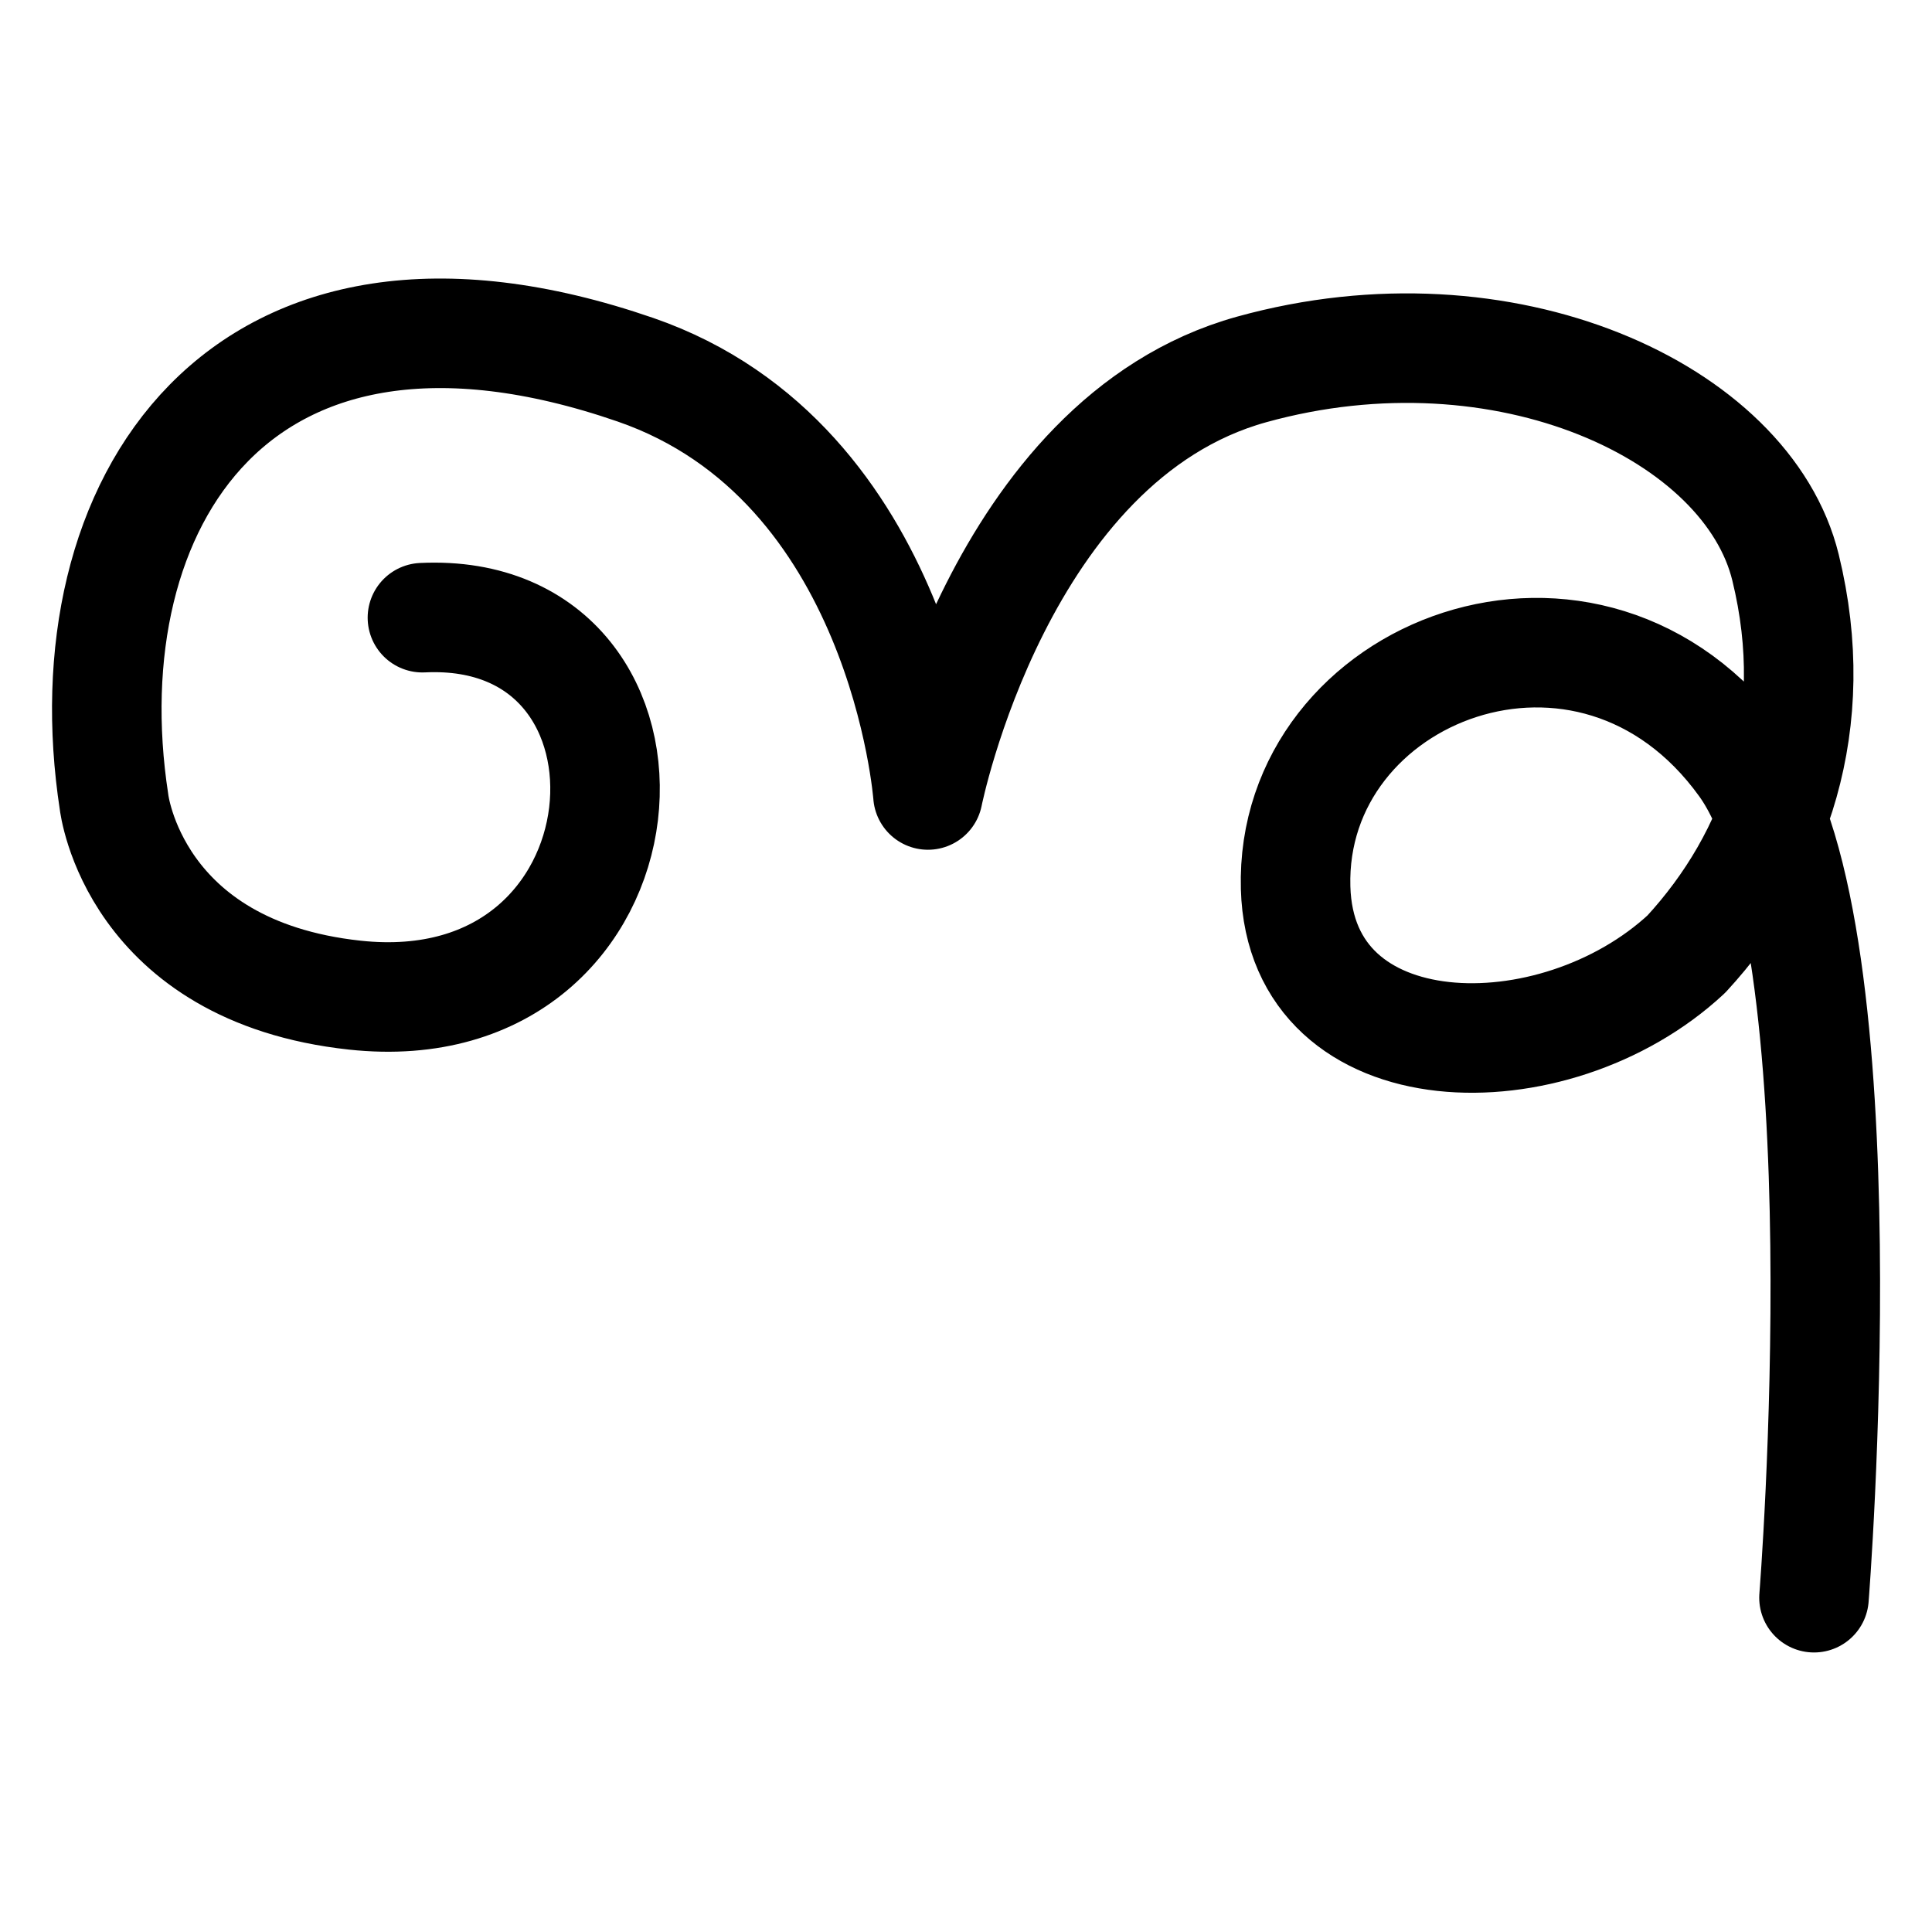 <?xml version="1.0" encoding="UTF-8" standalone="no"?>
<!-- Created with Inkscape (http://www.inkscape.org/) -->

<svg
   width="100"
   height="100"
   viewBox="0 0 26.458 26.458"
   version="1.1"
   id="svg1"
   xml:space="preserve"
   inkscape:version="1.3.1 (9b9bdc1480, 2023-11-25, custom)"
   sodipodi:docname="tcy na.svg"
   xmlns:inkscape="http://www.inkscape.org/namespaces/inkscape"
   xmlns:sodipodi="http://sodipodi.sourceforge.net/DTD/sodipodi-0.dtd"
   xmlns="http://www.w3.org/2000/svg"
   xmlns:svg="http://www.w3.org/2000/svg"><sodipodi:namedview
     id="namedview1"
     pagecolor="#ffffff"
     bordercolor="#000000"
     borderopacity="0.25"
     inkscape:showpageshadow="2"
     inkscape:pageopacity="0.0"
     inkscape:pagecheckerboard="0"
     inkscape:deskcolor="#d1d1d1"
     inkscape:document-units="mm"
     inkscape:zoom="2.085"
     inkscape:cx="-116.78657"
     inkscape:cy="-70.983213"
     inkscape:window-width="1872"
     inkscape:window-height="1016"
     inkscape:window-x="0"
     inkscape:window-y="0"
     inkscape:window-maximized="1"
     inkscape:current-layer="layer1"
     showguides="true"><sodipodi:guide
       position="3.06,-16.06"
       orientation="0,-1"
       id="guide6"
       inkscape:locked="false" /></sodipodi:namedview><defs
     id="defs1" /><g
     inkscape:label="Layer 1"
     inkscape:groupmode="layer"
     id="layer1"><path
       style="fill:none;stroke:#000000;stroke-width:1.5;stroke-linecap:round;stroke-linejoin:round;stroke-dasharray:none"
       d="M 5.785,8.459 C 9.441,8.282 9.052,14.081 4.858,13.628 1.826,13.3 1.562,10.985 1.562,10.985 0.934,6.907 3.272,3.191 8.701,5.063 12.37,6.329 12.708,10.887 12.708,10.887 c 0,0 0.968,-4.868 4.434,-5.828 3.466,-0.96 6.79,0.584 7.31,2.712 0.521,2.129 -0.132,3.965 -1.358,5.295 -1.812,1.685 -5.281,1.626 -5.351,-0.908 -0.083,-2.987 4.042,-4.595 6.136,-1.691 1.688,2.341 0.963,11.413 0.963,11.413"
       id="path1"
       sodipodi:nodetypes="cscscsscssc" /></g></svg>
